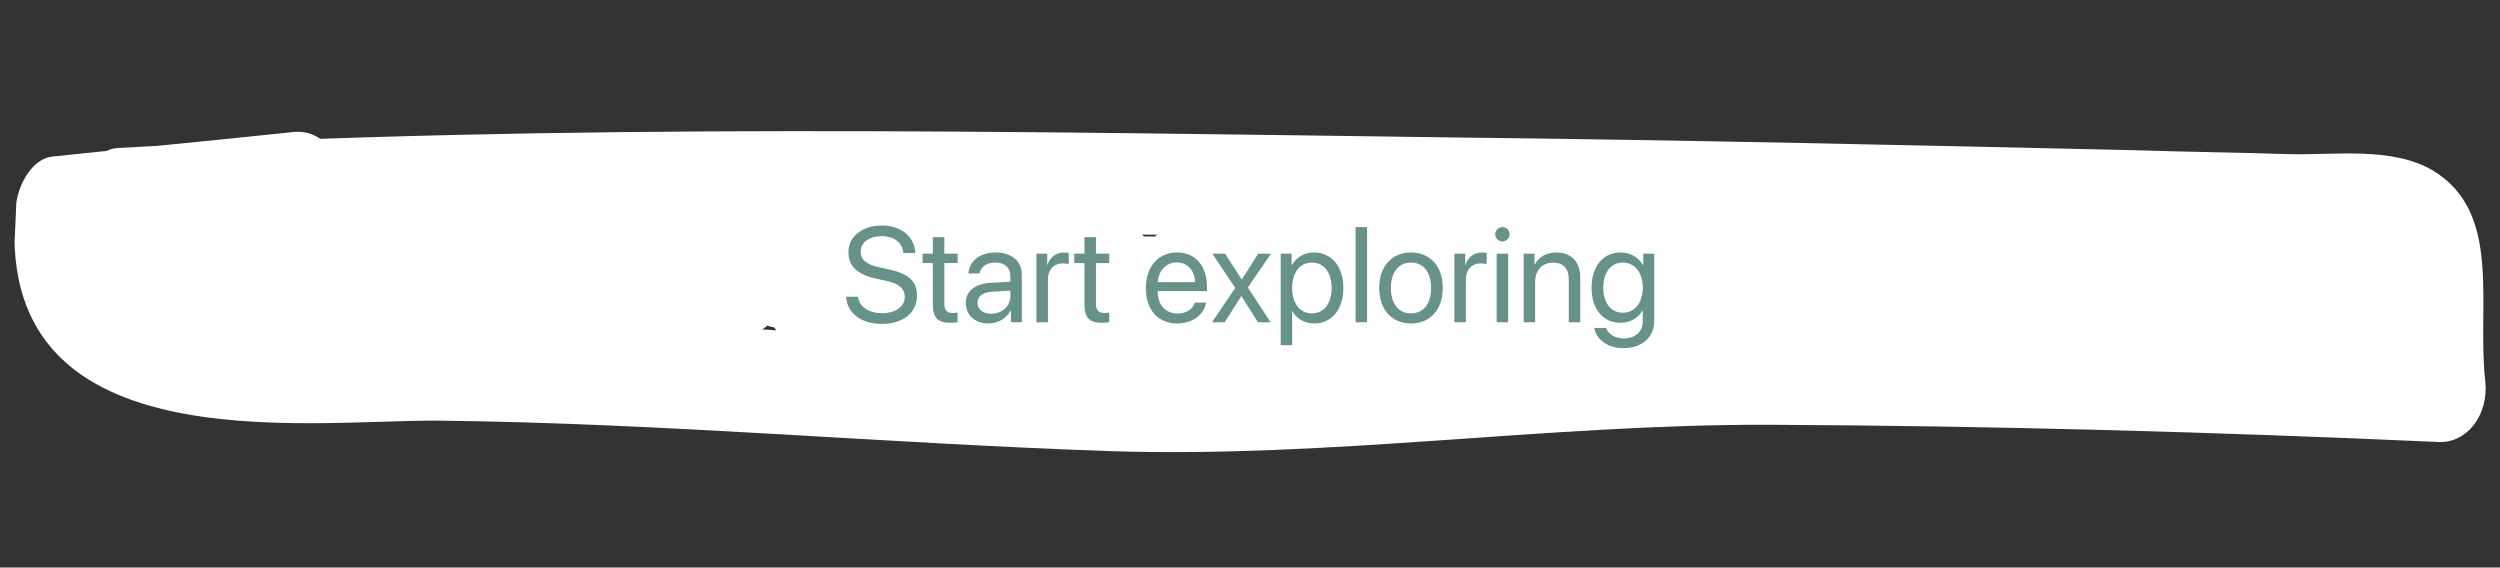 <svg width="370" height="84" viewBox="0 0 370 84" fill="none" xmlns="http://www.w3.org/2000/svg">
<rect x="0" y="0" width="370" height="84" fill="#333333" stroke="none"/>
<g clip-path="url(#clip0)">
<path d="M43.599 32.791C43.44 32.778 43.297 32.573 42.978 32.546C42.818 32.532 42.659 32.519 42.643 32.709C42.307 32.872 41.956 33.226 41.923 33.607C41.891 33.988 42.017 34.383 42.479 34.614C42.638 34.628 42.781 34.832 42.781 34.832C42.941 34.846 43.1 34.86 43.435 34.697C43.77 34.533 44.122 34.18 44.155 33.799C44.204 33.227 44.077 32.832 43.599 32.791Z" fill="white"/>
<path d="M16.55 31.813C77.294 34.918 138.366 34.212 199.147 35.018C229.307 35.304 259.609 35.795 289.736 36.463C304.64 36.783 319.385 37.09 334.273 37.601C338.752 37.794 352.626 35.146 355.213 40.551C357.117 44.553 354.975 54.541 355.522 59.386C357.872 56.325 360.046 53.441 362.396 50.38C332.494 48.964 302.543 48.119 272.543 47.846C243.021 47.614 213.874 50.485 184.397 51.6C154.266 52.852 124.274 48.741 94.163 47.882C79.594 47.399 65.009 47.106 50.55 47.208C40.427 47.298 12.809 51.068 15.005 31.104C13.199 33.444 11.568 35.607 9.762 37.947C21.752 36.674 33.567 35.577 45.557 34.304C53.657 33.464 51.553 18.697 43.454 19.536C31.463 20.81 19.648 21.907 7.658 23.18C4.9 23.519 2.836 26.988 2.414 30.023C-1.896 68.999 45.257 62.108 64.832 62.253C98.036 62.61 131.171 65.647 164.31 66.765C196.811 67.829 229.358 62.755 261.941 62.866C295.002 63.018 327.998 63.932 360.945 65.418C365.105 65.583 368.35 61.448 367.819 56.412C366.537 45.17 370.44 31.494 360.061 25.229C353.947 21.633 345.48 23.017 338.594 22.809C331.229 22.561 323.69 22.489 316.325 22.241C282.994 21.49 249.663 20.738 216.14 20.355C150.067 19.479 83.708 18.195 17.401 21.905C12.235 22.23 10.955 31.524 16.55 31.813Z" fill="white"/>
<path d="M11.53 45.393C23.357 46.024 35.964 46.915 46.695 52.827C47.84 46.975 49.001 40.933 50.305 35.095C42.671 34.248 35.213 33.224 27.596 32.186C27.023 38.854 26.45 45.522 25.878 52.191C29.752 51.948 33.61 51.895 37.5 51.462C47.705 50.419 46.006 32.807 36.987 31.265C31.76 30.432 26.533 29.599 21.323 28.576C20.767 35.054 20.227 41.341 19.67 47.819C27.607 48.885 35.592 49.378 43.626 49.3C53.255 49.36 54.903 32.035 45.164 31.391C42.614 31.172 39.888 31.13 37.338 30.911C36.831 36.817 36.324 42.724 35.817 48.63C52.601 49.495 69.56 50.184 86.344 51.05C95.621 51.462 97.028 35.077 87.817 33.902C77.666 32.455 67.465 31.579 57.249 30.893C48.148 30.304 46.708 47.07 55.809 47.66C73.533 48.798 91.289 49.555 109.095 49.74C117.91 49.922 118.994 35.428 110.486 33.546C105.435 32.536 100.241 31.323 95.189 30.313C94.731 35.648 94.273 40.982 93.815 46.317C112.054 45.196 130.162 45.6 148.172 47.146C148.63 41.812 149.088 36.477 149.53 31.333C140.286 30.539 131.042 29.745 121.655 28.747C112.444 27.572 111.18 44.162 120.199 45.704C134.285 48.065 148.47 49.283 162.814 50.515C172.855 51.377 174.234 33.454 164.401 32.034C148.545 29.713 132.575 28.725 116.489 29.071C106.031 29.325 104.383 46.649 114.82 48.505C128.731 51.043 142.74 52.438 156.974 53.084C157.547 46.416 158.12 39.748 158.692 33.079C146.514 32.801 134.336 32.523 122.157 32.245C111.43 31.9 109.618 51.129 120.456 52.06C147.55 54.386 174.792 54.998 202.038 53.691C212.512 53.247 214.545 35.188 203.74 33.877C193.891 32.647 184.246 32.779 174.377 33.658C164.826 34.566 165.855 52.504 174.939 53.284C195.18 55.022 215.344 55.794 235.716 56.008C247.114 56.027 249.151 36.049 237.549 34.669C226.265 33.316 214.933 32.535 203.503 32.897C202.881 40.137 202.259 47.377 201.637 54.617C222.921 53.565 244.155 53.086 265.374 52.797C276.947 52.639 279.159 32.484 267.239 31.077C257.692 30.065 248.24 29.829 238.738 30.165C227.132 30.703 224.805 52.192 236.857 52.075C263.669 52.075 290.339 51.87 317.152 51.869C328.39 51.874 330.427 31.897 318.968 30.721C313.23 30.228 307.333 29.722 301.596 29.229C300.99 36.278 300.401 43.137 299.796 50.187C317.712 50.958 335.82 51.361 353.752 51.941C364.32 52.273 366.149 32.853 355.437 32.317C337.538 31.356 319.495 30.19 301.579 29.419C290.231 28.829 288.48 49.215 299.78 50.377C305.517 50.87 311.398 51.567 317.135 52.059C317.741 45.01 318.346 37.961 318.952 30.911C292.155 30.721 265.518 30.545 238.722 30.355C238.1 37.595 237.462 45.026 236.84 52.266C246.342 51.93 255.794 52.166 265.181 53.164C265.803 45.924 266.425 38.684 267.047 31.444C245.779 32.305 224.512 33.166 203.311 33.264C191.578 33.408 189.569 54.924 201.445 54.984C212.843 55.003 224.225 55.213 235.524 56.375C236.129 49.326 236.751 42.086 237.357 35.036C217.078 35.598 196.723 35.194 176.432 34.027C176.673 40.573 176.754 47.106 176.995 53.652C185.413 52.84 193.734 53.17 201.989 54.263C202.562 47.595 203.118 41.117 203.691 34.448C176.461 35.565 149.203 35.143 122.125 32.626C121.552 39.294 120.979 45.963 120.423 52.441C132.601 52.719 144.763 53.187 156.942 53.465C167.669 53.811 169.53 34.01 158.659 33.46C144.585 32.828 130.417 31.419 116.473 29.262C115.917 35.74 115.36 42.218 114.804 48.695C130.922 47.968 146.925 48.575 162.974 50.529C163.497 44.432 164.021 38.335 164.561 32.048C150.343 31.211 136.175 29.802 121.814 28.761C121.323 34.477 120.849 40.002 120.358 45.718C129.651 45.94 138.912 46.543 148.315 47.351C156.922 48.09 158.279 32.276 149.673 31.537C131.504 29.977 113.539 29.777 95.316 30.708C86.611 31.112 85.45 44.639 93.942 46.712C98.977 47.912 104.171 49.126 109.222 50.135C109.68 44.8 110.138 39.466 110.612 33.941C92.823 33.565 75.083 32.617 57.375 31.288C56.901 36.813 56.41 42.529 55.935 48.054C66.152 48.74 76.336 49.806 86.471 51.444C86.962 45.729 87.453 40.013 87.943 34.297C71.176 33.241 54.233 32.362 37.465 31.306C27.886 30.675 26.364 48.394 35.943 49.025C38.493 49.244 41.203 49.476 43.753 49.695C44.26 43.789 44.784 37.692 45.291 31.786C37.273 31.673 29.337 30.608 21.449 28.971C11.204 26.747 9.887 45.827 19.797 48.214C24.991 49.428 30.169 50.832 35.363 52.046C35.952 45.187 36.525 38.518 37.114 31.66C33.239 31.903 29.349 32.336 25.618 32.783C16.21 33.895 16.728 52.173 26.164 52.599C33.847 52.875 41.37 53.137 49.037 53.604C60.067 54.167 59.905 33.617 48.503 35.517C36.288 37.538 23.983 36.865 11.592 39.064C8.036 39.335 8.326 45.309 11.53 45.393Z" fill="white"/>
<path d="M125.218 43.919C125.384 46.351 127.435 47.933 130.511 47.933C133.665 47.933 135.716 46.302 135.716 43.694C135.716 41.702 134.554 40.53 131.614 39.886L130.052 39.544C128.128 39.124 127.376 38.362 127.376 37.249C127.376 35.813 128.733 34.954 130.491 34.954C132.327 34.954 133.548 35.901 133.704 37.444L135.462 37.444C135.384 35.052 133.353 33.372 130.54 33.372C127.62 33.372 125.569 35.003 125.569 37.327C125.569 39.329 126.79 40.608 129.612 41.224L131.175 41.565C133.128 41.995 133.909 42.776 133.909 43.958C133.909 45.345 132.522 46.351 130.608 46.351C128.587 46.351 127.181 45.433 126.976 43.919L125.218 43.919ZM138.06 35.091L138.06 37.542L136.546 37.542L136.546 38.938L138.06 38.938L138.06 45.062C138.06 47.015 138.782 47.776 140.647 47.776C141.048 47.776 141.517 47.747 141.722 47.698L141.722 46.273C141.604 46.292 141.214 46.321 141.019 46.321C140.149 46.321 139.759 45.901 139.759 44.974L139.759 38.938L141.731 38.938L141.731 37.542L139.759 37.542L139.759 35.091L138.06 35.091ZM146.321 47.874C147.688 47.874 148.978 47.112 149.583 45.95L149.622 45.95L149.622 47.698L151.233 47.698L151.233 40.677C151.233 38.655 149.729 37.366 147.347 37.366C144.944 37.366 143.44 38.714 143.323 40.472L144.964 40.472C145.179 39.476 145.999 38.86 147.308 38.86C148.714 38.86 149.534 39.602 149.534 40.843L149.534 41.692L146.624 41.858C144.28 41.995 142.942 43.089 142.942 44.827C142.942 46.653 144.3 47.874 146.321 47.874ZM146.702 46.429C145.481 46.429 144.671 45.794 144.671 44.827C144.671 43.87 145.452 43.265 146.819 43.177L149.534 43.011L149.534 43.841C149.534 45.306 148.304 46.429 146.702 46.429ZM153.392 47.698L155.091 47.698L155.091 41.37C155.091 39.935 155.95 38.987 157.269 38.987C157.679 38.987 158.04 39.036 158.177 39.085L158.177 37.435C158.04 37.415 157.786 37.366 157.493 37.366C156.302 37.366 155.364 38.079 155.032 39.202L154.993 39.202L154.993 37.542L153.392 37.542L153.392 47.698ZM160.501 35.091L160.501 37.542L158.987 37.542L158.987 38.938L160.501 38.938L160.501 45.062C160.501 47.015 161.224 47.776 163.089 47.776C163.489 47.776 163.958 47.747 164.163 47.698L164.163 46.273C164.046 46.292 163.655 46.321 163.46 46.321C162.591 46.321 162.2 45.901 162.2 44.974L162.2 38.938L164.173 38.938L164.173 37.542L162.2 37.542L162.2 35.091L160.501 35.091ZM176.829 44.788C176.546 45.745 175.599 46.399 174.31 46.399C172.483 46.399 171.341 45.12 171.341 43.177L171.341 43.079L178.626 43.079L178.626 42.435C178.626 39.358 176.937 37.366 174.192 37.366C171.39 37.366 169.593 39.505 169.593 42.659C169.593 45.852 171.36 47.874 174.27 47.874C176.487 47.874 178.206 46.565 178.499 44.788L176.829 44.788ZM174.163 38.841C175.765 38.841 176.829 40.052 176.868 41.751L171.351 41.751C171.458 40.062 172.571 38.841 174.163 38.841ZM183.743 43.831L186.175 47.698L188.06 47.698L184.681 42.552L188.108 37.542L186.214 37.542L183.802 41.351L183.763 41.351L181.321 37.542L179.427 37.542L182.825 42.62L179.368 47.698L181.253 47.698L183.704 43.831L183.743 43.831ZM194.476 37.366C193.001 37.366 191.819 38.118 191.194 39.261L191.155 39.261L191.155 37.542L189.544 37.542L189.544 51.087L191.243 51.087L191.243 46.048L191.282 46.048C191.888 47.161 193.06 47.874 194.515 47.874C197.073 47.874 198.821 45.804 198.821 42.62C198.821 39.437 197.063 37.366 194.476 37.366ZM194.144 46.38C192.405 46.38 191.233 44.886 191.233 42.62C191.233 40.364 192.405 38.86 194.144 38.86C195.95 38.86 197.083 40.325 197.083 42.62C197.083 44.925 195.95 46.38 194.144 46.38ZM200.628 47.698L202.327 47.698L202.327 33.606L200.628 33.606L200.628 47.698ZM208.831 47.874C211.634 47.874 213.528 45.852 213.528 42.62C213.528 39.378 211.634 37.366 208.831 37.366C206.019 37.366 204.124 39.378 204.124 42.62C204.124 45.852 206.019 47.874 208.831 47.874ZM208.831 46.38C207.034 46.38 205.853 45.013 205.853 42.62C205.853 40.227 207.034 38.86 208.831 38.86C210.628 38.86 211.8 40.227 211.8 42.62C211.8 45.013 210.628 46.38 208.831 46.38ZM215.247 47.698L216.946 47.698L216.946 41.37C216.946 39.935 217.806 38.987 219.124 38.987C219.534 38.987 219.895 39.036 220.032 39.085L220.032 37.435C219.895 37.415 219.642 37.366 219.349 37.366C218.157 37.366 217.22 38.079 216.888 39.202L216.849 39.202L216.849 37.542L215.247 37.542L215.247 47.698ZM222.356 35.735C222.952 35.735 223.421 35.257 223.421 34.671C223.421 34.075 222.952 33.606 222.356 33.606C221.77 33.606 221.292 34.075 221.292 34.671C221.292 35.257 221.77 35.735 222.356 35.735ZM221.507 47.698L223.206 47.698L223.206 37.542L221.507 37.542L221.507 47.698ZM225.501 47.698L227.2 47.698L227.2 41.722C227.2 40.003 228.245 38.87 229.847 38.87C231.409 38.87 232.181 39.769 232.181 41.409L232.181 47.698L233.88 47.698L233.88 41.106C233.88 38.802 232.591 37.366 230.364 37.366C228.792 37.366 227.708 38.069 227.142 39.163L227.103 39.163L227.103 37.542L225.501 37.542L225.501 47.698ZM240.237 51.526C243.04 51.526 244.827 49.915 244.827 47.493L244.827 37.542L243.206 37.542L243.206 39.251L243.177 39.251C242.503 38.069 241.311 37.366 239.876 37.366C237.249 37.366 235.55 39.398 235.55 42.581C235.55 45.735 237.249 47.776 239.837 47.776C241.263 47.776 242.464 47.054 243.089 45.95L243.128 45.95L243.128 47.552C243.128 49.065 242.063 50.081 240.306 50.081C239.036 50.081 238.03 49.466 237.698 48.538L235.95 48.538C236.233 50.267 238.001 51.526 240.237 51.526ZM240.179 46.282C238.431 46.282 237.288 44.856 237.288 42.581C237.288 40.306 238.431 38.86 240.179 38.86C241.946 38.86 243.128 40.345 243.128 42.581C243.128 44.817 241.946 46.282 240.179 46.282Z" fill="#679289"/>
</g>
<defs>
<clipPath id="clip0">
<rect width="366.642" height="66.356" fill="white" transform="translate(3.713 0.581) rotate(2.524)"/>
</clipPath>
</defs>
</svg>
